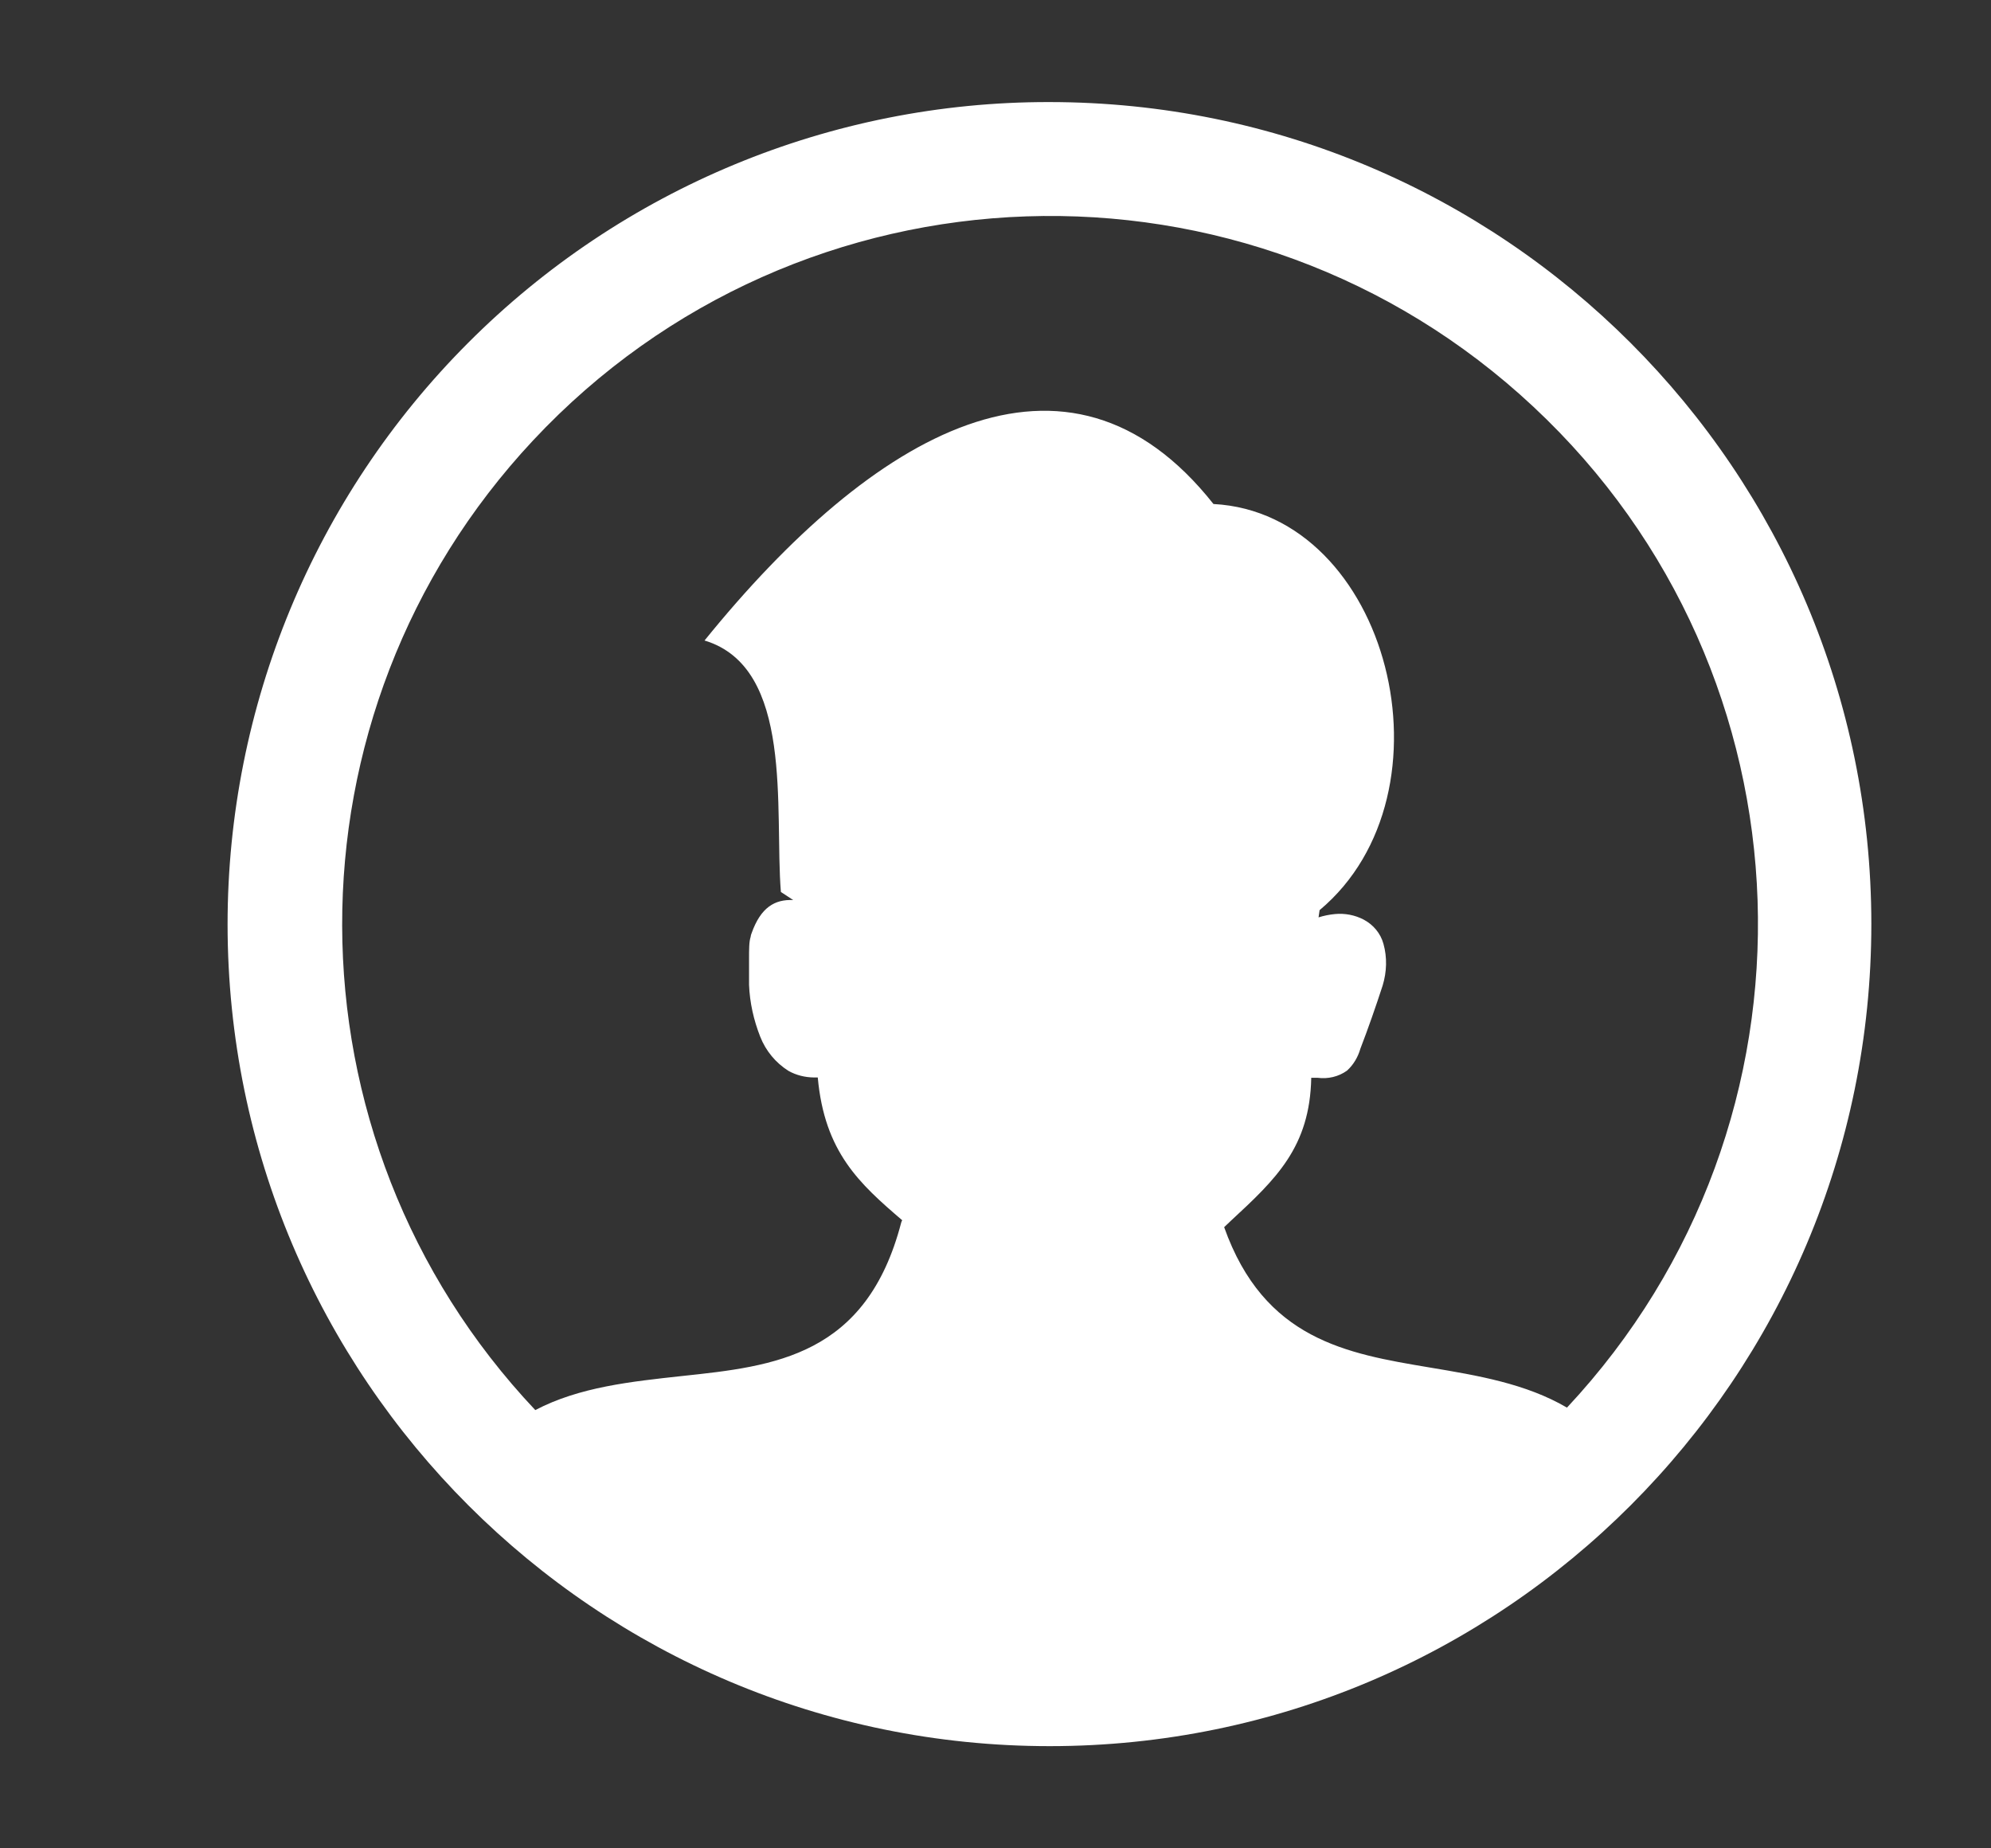 <?xml version="1.0" encoding="utf-8"?>
<!-- Generator: Adobe Illustrator 16.0.3, SVG Export Plug-In . SVG Version: 6.00 Build 0)  -->
<!DOCTYPE svg PUBLIC "-//W3C//DTD SVG 1.1//EN" "http://www.w3.org/Graphics/SVG/1.1/DTD/svg11.dtd">
<svg version="1.1" id="Layer_1" xmlns="http://www.w3.org/2000/svg" xmlns:xlink="http://www.w3.org/1999/xlink" x="0px" y="0px"
	 width="612px" height="568px" viewBox="0 0 612 568" enable-background="new 0 0 612 568" xml:space="preserve">
<rect x="0" y="0" width="612" height="568" fill="#333333" stroke="none"/>
<path fill="#FFFFFF" d="M322.492,31.368c139.559,0,252.669,113.042,252.727,252.554c0,139.533-113.017,252.68-252.539,252.711
	c-139.554,0-252.664-113.053-252.727-252.555c0-67.038,26.59-131.31,73.936-178.708C191.235,57.92,255.46,31.274,322.492,31.368z
	 M164.542,433.353c13.511-7.091,29.37-8.754,45.199-10.479c28.278-3.005,56.567-6.082,67.266-47.117
	c0.094-0.271,0.151-0.521,0.322-0.738c-13.095-11.219-23.881-20.897-25.96-43.885h-1.211c-2.719-0.031-5.453-0.707-7.793-2.027
	c-3.93-2.464-6.991-6.186-8.681-10.49c-2.017-5.125-3.229-10.511-3.441-15.979l0,0c0-1.685,0-4.854,0-7.87
	c0-3.035,0-5.344,0.474-6.789c0.062-0.426,0.15-0.863,0.327-1.227c2.796-7.839,7.049-10.396,12.767-10.147l-3.784-2.484
	c-2.007-25.264,4.106-68.971-23.465-77.278c51.853-64.053,111.576-98.685,156.433-41.95c54.016,2.859,75.713,88.766,32.624,124.822
	l-0.322,2.214c1.689-0.53,3.384-0.863,5.068-1.019c2.969-0.281,6.103,0.28,8.837,1.726c2.891,1.528,5.152,4.18,6.041,7.402
	c1.186,4.211,1.029,8.671-0.244,12.85c-2.012,6.207-4.502,13.34-6.836,19.391c-0.738,2.557-2.08,4.887-4.092,6.736
	c-2.646,1.902-5.868,2.641-9.097,2.215h-1.918c-0.416,21.323-10.854,31.127-24.671,43.915l-2.101,1.997
	c12.289,34.578,37.698,38.852,63.004,43.094c14.971,2.494,29.755,4.979,42.371,12.361c82.159-87.82,77.501-225.544-10.277-307.553
	c-87.788-82.123-225.466-77.444-307.547,10.334C85.382,219.286,85.626,349.754,164.542,433.353z"/>
</svg>
